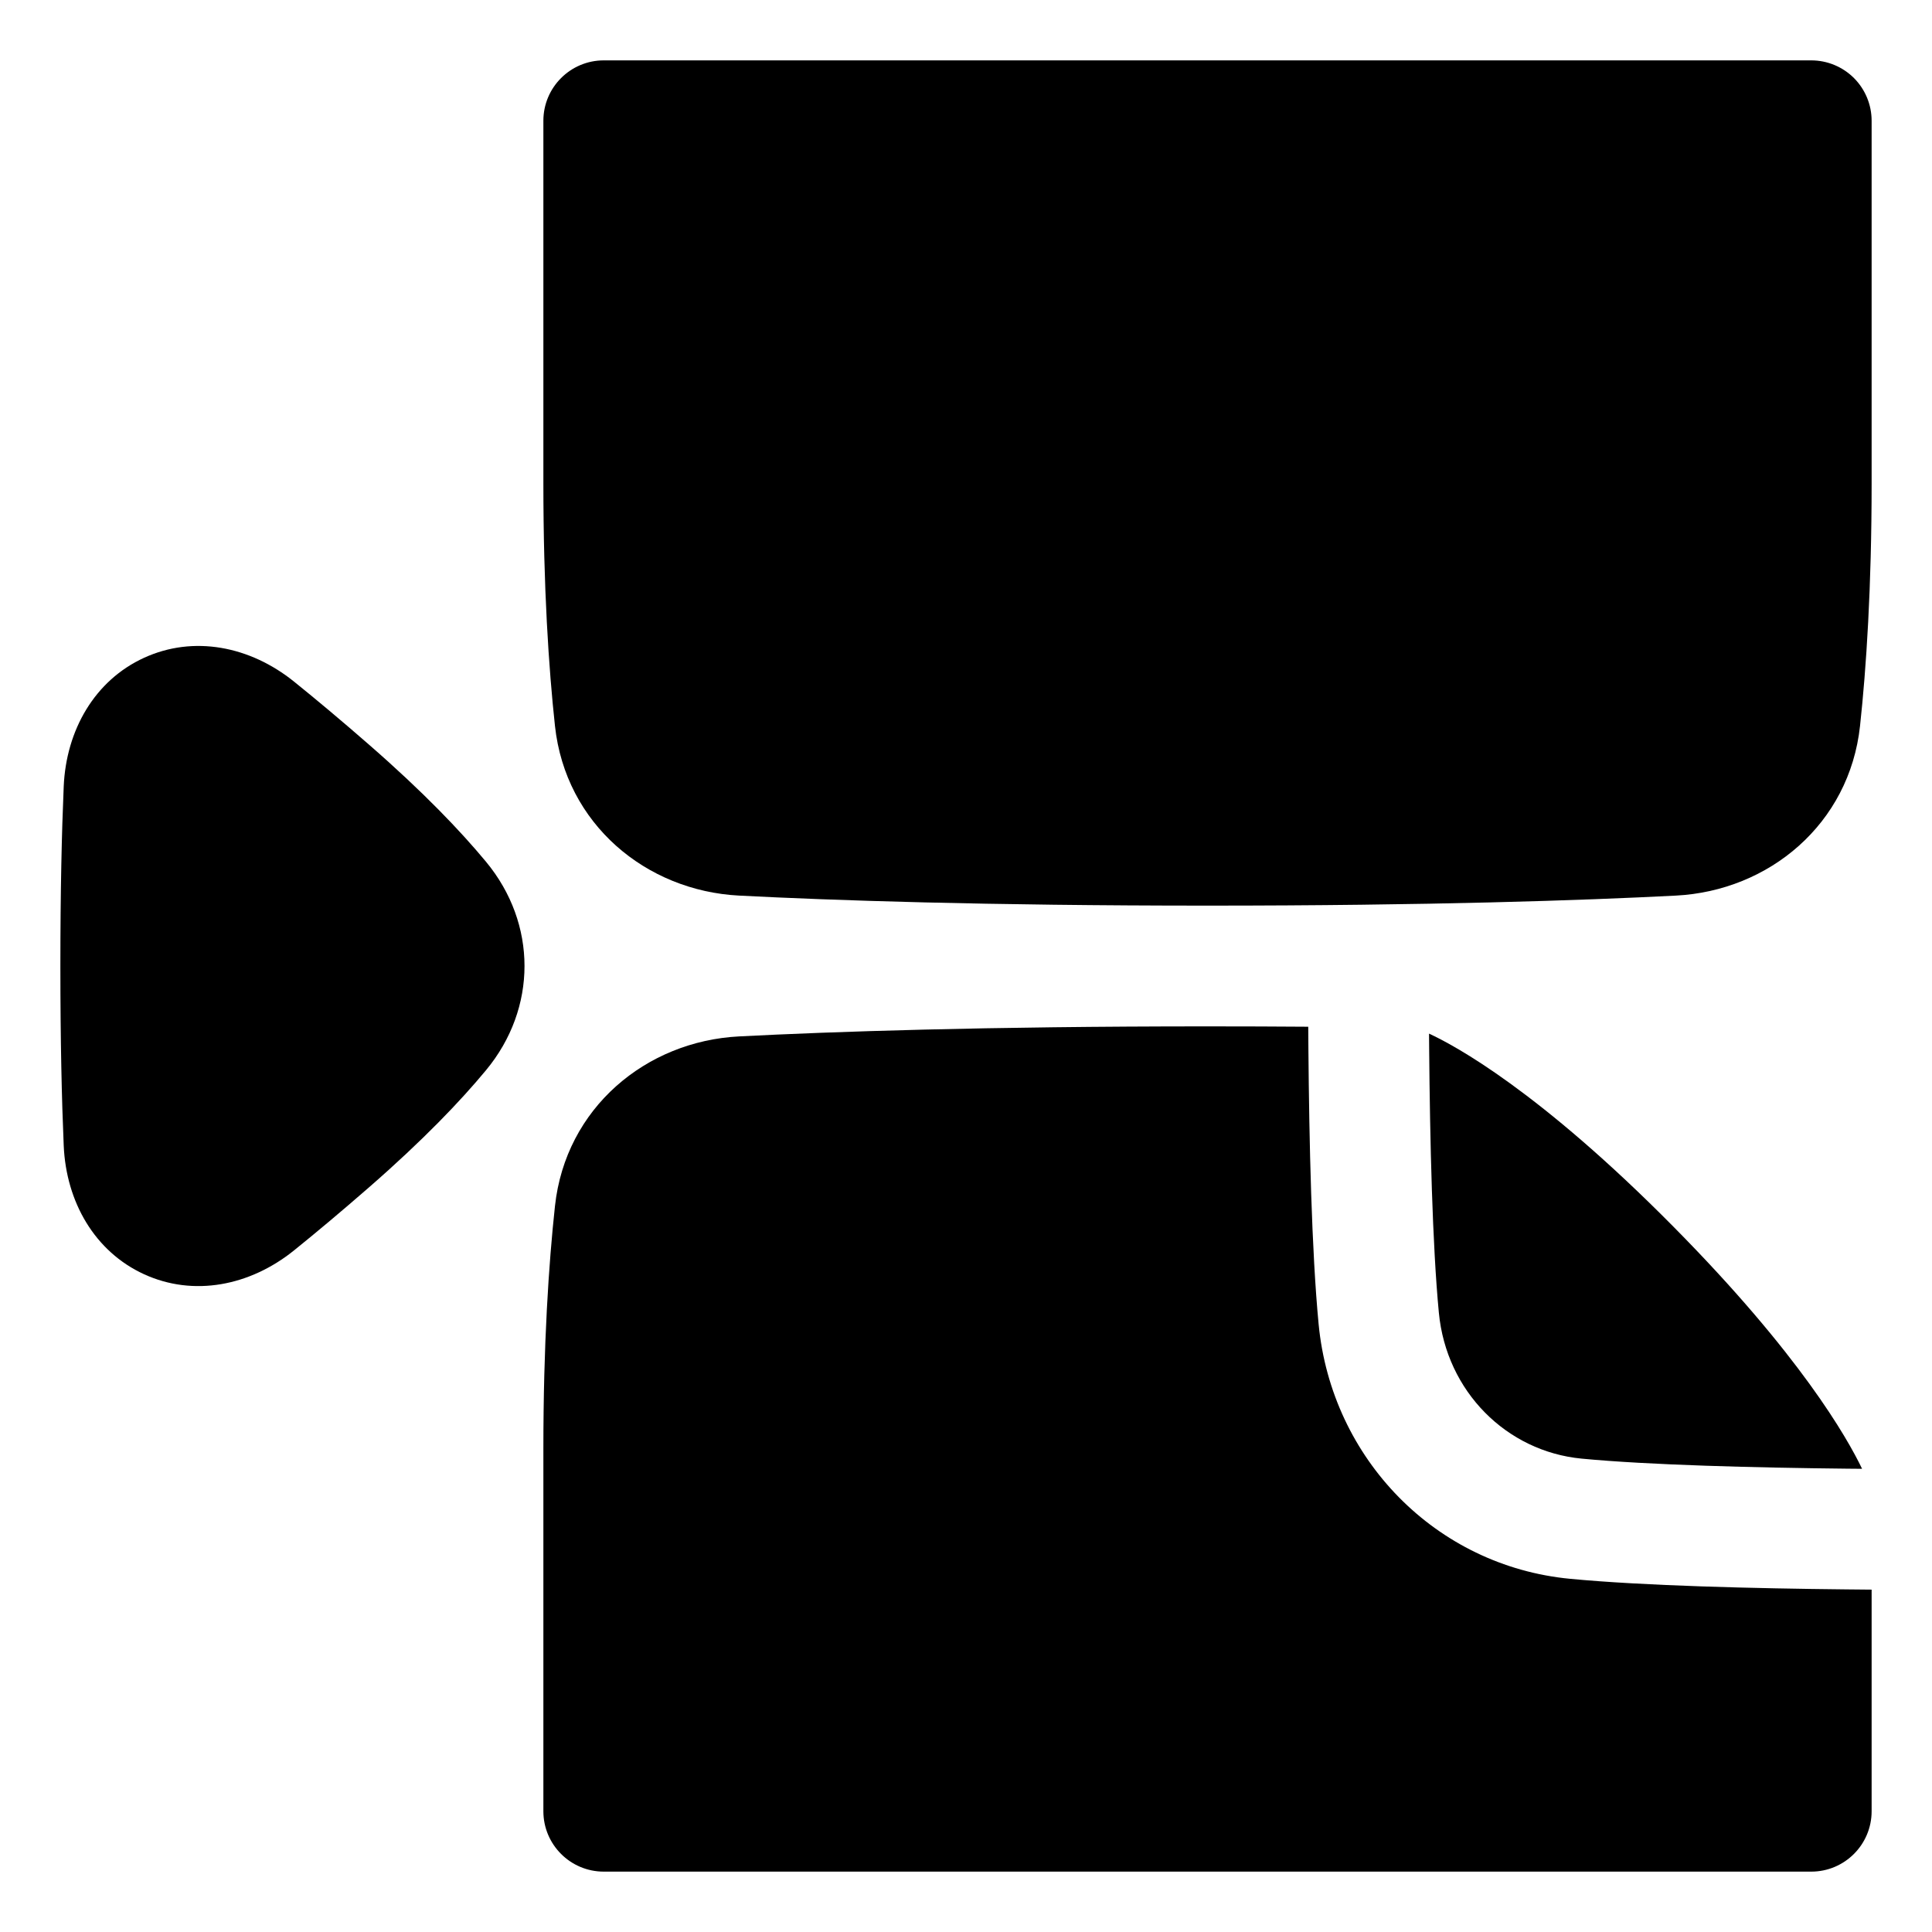<svg xmlns="http://www.w3.org/2000/svg" fill="none" viewBox="0 0 48 48"><path fill="currentColor" d="M7.307 16.936C6.209 16.051 4.809 15.78 3.581 16.342C2.356 16.902 1.644 18.135 1.583 19.538C1.534 20.68 1.5 22.14 1.5 24C1.5 25.86 1.534 27.321 1.583 28.463C1.644 29.866 2.356 31.098 3.581 31.659C4.809 32.221 6.208 31.95 7.306 31.065C7.852 30.625 8.473 30.105 9.174 29.494C10.52 28.32 11.443 27.352 12.075 26.589C13.35 25.051 13.35 22.949 12.075 21.41C11.443 20.648 10.521 19.68 9.174 18.506C8.474 17.895 7.853 17.376 7.307 16.936Z"></path><path fill="currentColor" d="M35.748 32.614C35.587 30.935 35.526 28.307 35.507 26.052C35.506 25.927 35.505 25.803 35.504 25.68C36.142 25.974 38.239 27.102 41.583 30.484C44.717 33.652 45.89 35.716 46.263 36.492C46.145 36.491 46.025 36.49 45.904 36.489C43.626 36.465 40.973 36.4 39.293 36.239C37.431 36.06 35.935 34.572 35.748 32.614Z"></path><path fill="currentColor" d="M46.5 39.494V45C46.5 45.828 45.828 46.5 45 46.5H15C14.172 46.5 13.5 45.828 13.5 45V36C13.5 33.39 13.633 31.4 13.788 29.965C14.052 27.525 16.051 25.867 18.365 25.749C20.672 25.63 24.471 25.5 30 25.5C30.878 25.5 31.712 25.503 32.503 25.509C32.504 25.695 32.506 25.884 32.507 26.077C32.526 28.325 32.586 31.075 32.761 32.9C33.083 36.249 35.674 38.906 39.007 39.225C40.831 39.4 43.603 39.465 45.874 39.488C46.087 39.491 46.296 39.492 46.5 39.494Z"></path><path fill="currentColor" d="M46.5 12C46.5 14.61 46.367 16.6 46.212 18.035C45.948 20.475 43.949 22.133 41.635 22.251C39.328 22.37 35.529 22.5 30 22.5C24.471 22.5 20.672 22.37 18.365 22.251C16.051 22.133 14.052 20.475 13.788 18.035C13.633 16.6 13.5 14.61 13.5 12V3C13.5 2.172 14.172 1.5 15 1.5H45C45.398 1.5 45.779 1.658 46.061 1.939C46.342 2.221 46.5 2.602 46.5 3V12Z"></path></svg>